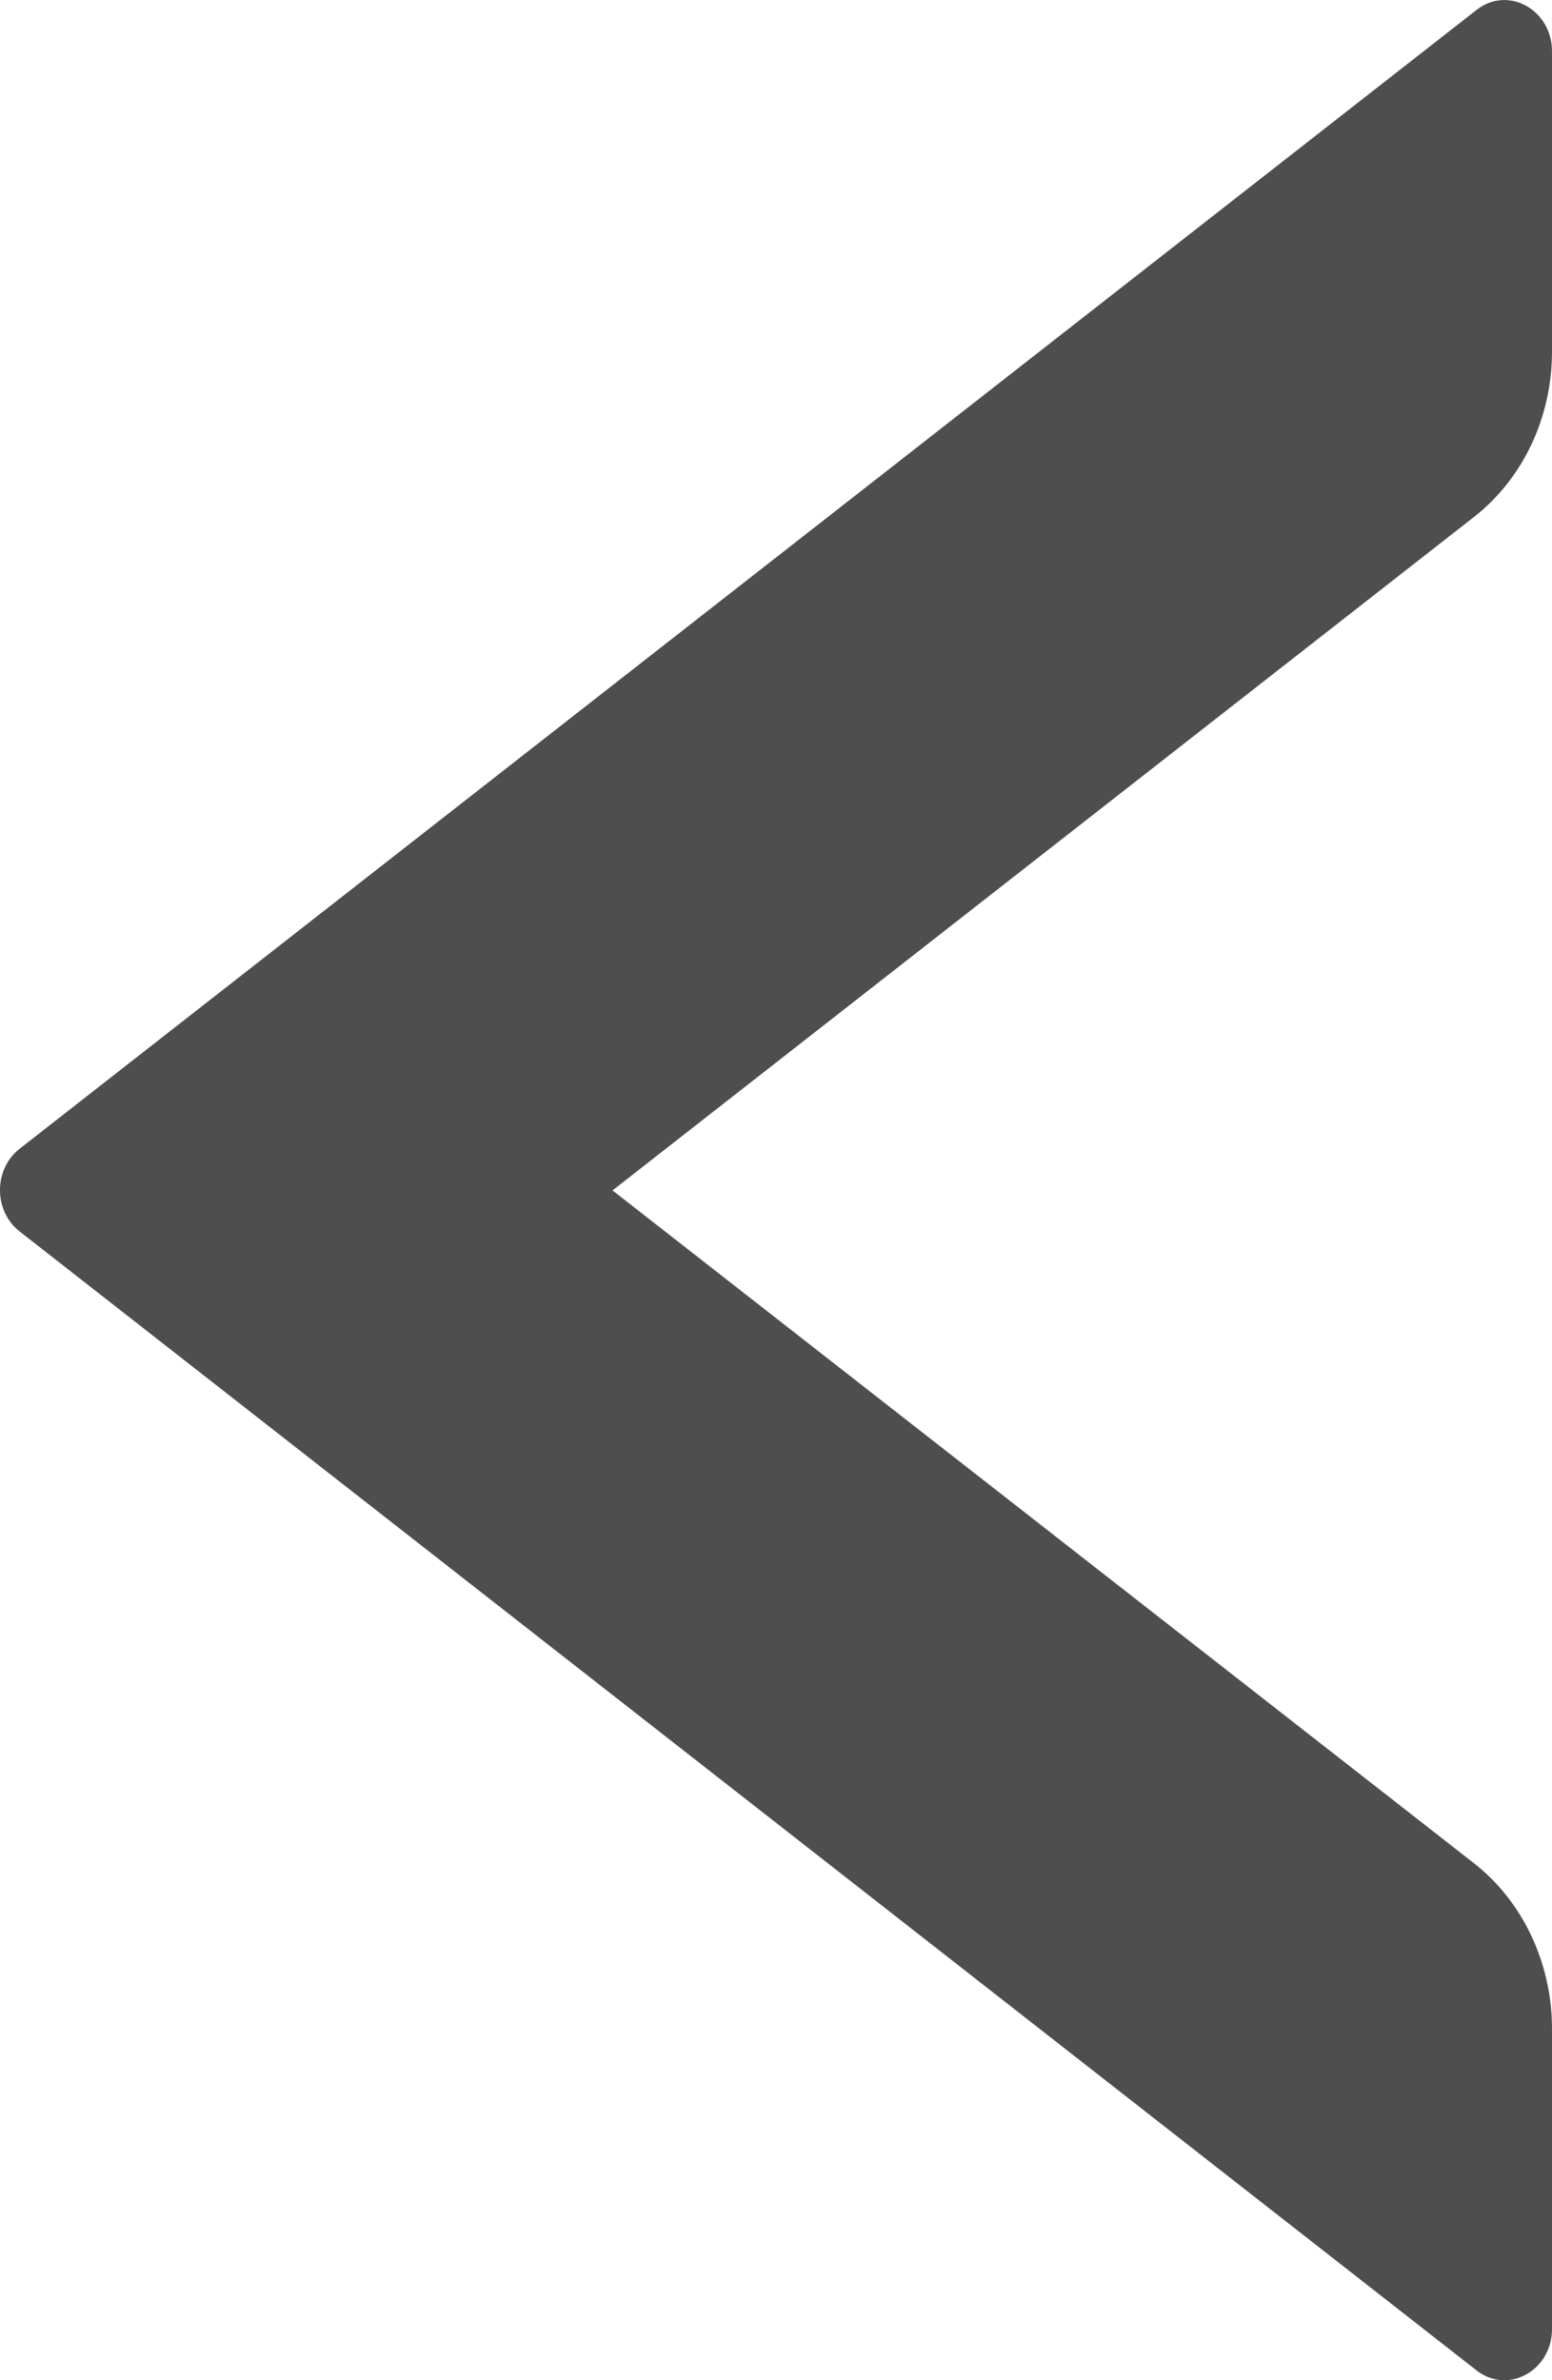 <svg width="15" height="23" viewBox="0 0 15 23" fill="none" xmlns="http://www.w3.org/2000/svg">
    <path d="M0.189 11.101L14.273 0.094C14.576 -0.141 15 0.094 15 0.496V3.396C15 4.033 14.72 4.626 14.244 4.997L5.92 11.503L14.244 18.003C14.72 18.374 15 18.973 15 19.604V22.505C15 22.907 14.576 23.141 14.273 22.907L0.189 11.899C-0.063 11.701 -0.063 11.299 0.189 11.101Z" fill="#4E4E4E"/>
</svg>
